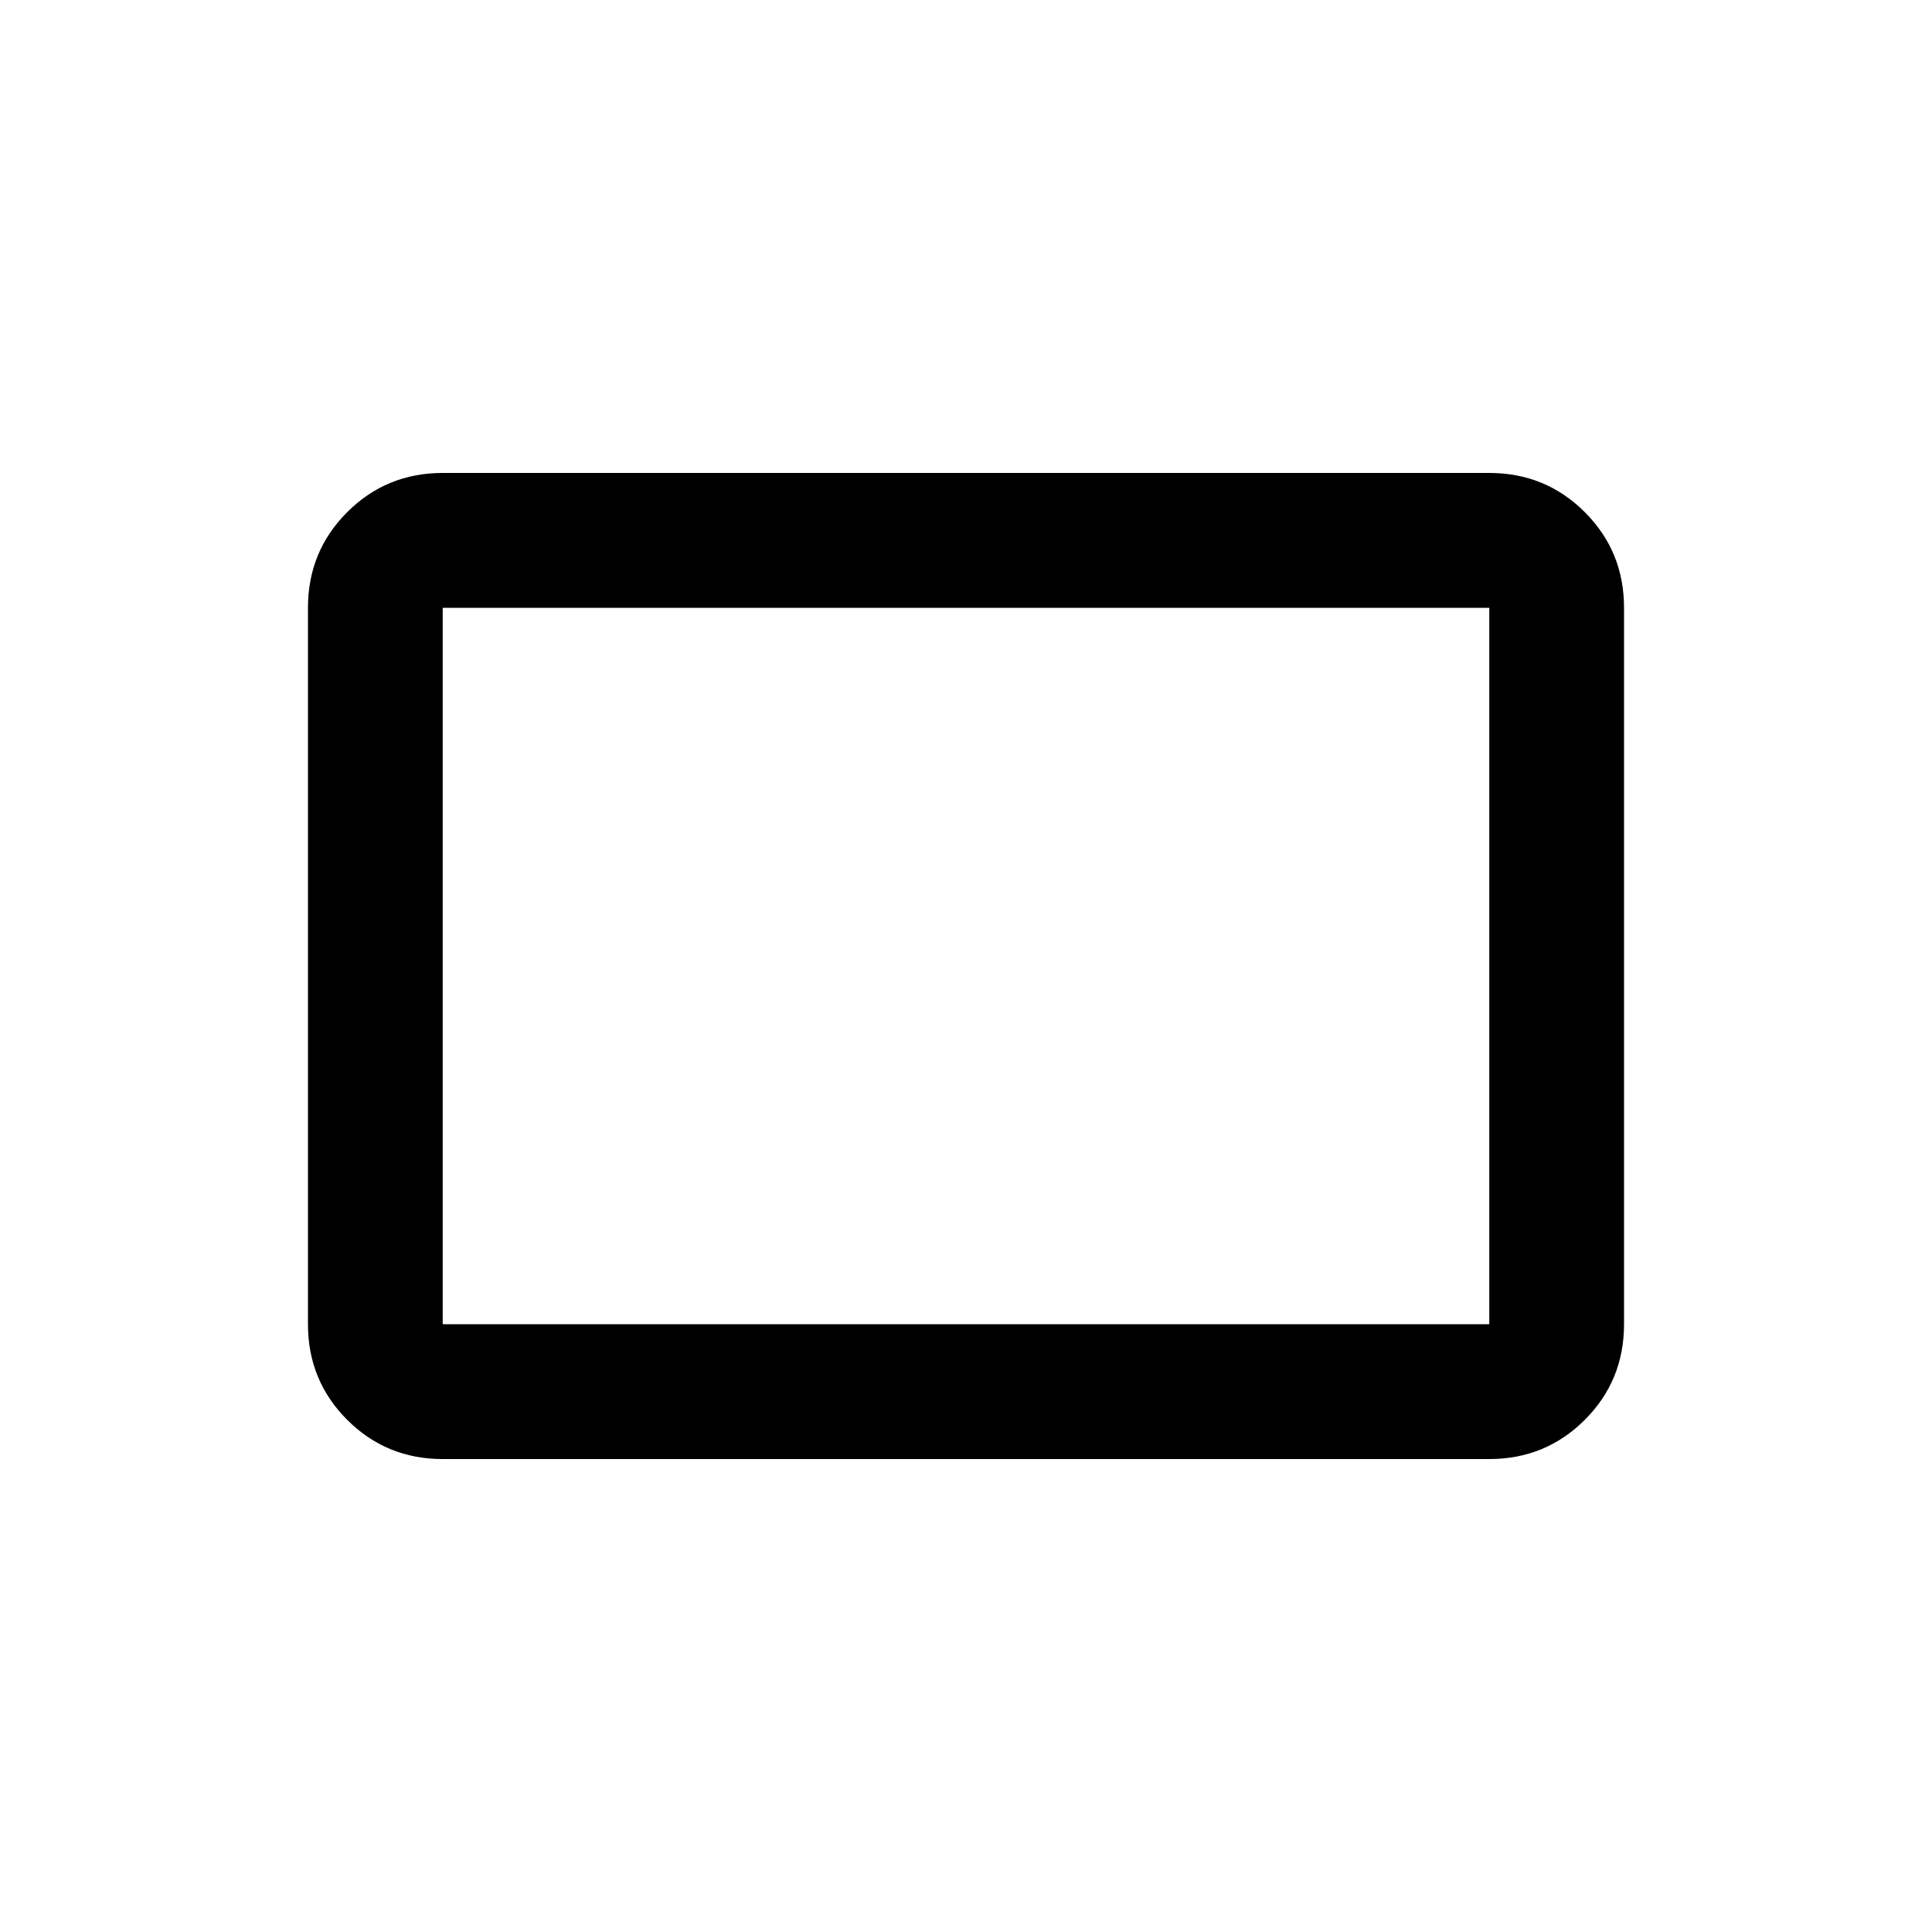 <svg xmlns="http://www.w3.org/2000/svg" height="20" width="20"><path d="M4.583 15.104q-.583 0-.989-.406t-.406-.99V6.292q0-.584.406-.99t.989-.406h10.834q.583 0 .989.406t.406.99v7.416q0 .584-.406.99t-.989.406Zm0-1.396h10.834V6.292H4.583v7.416Zm0 0V6.292v7.416Z"/></svg>